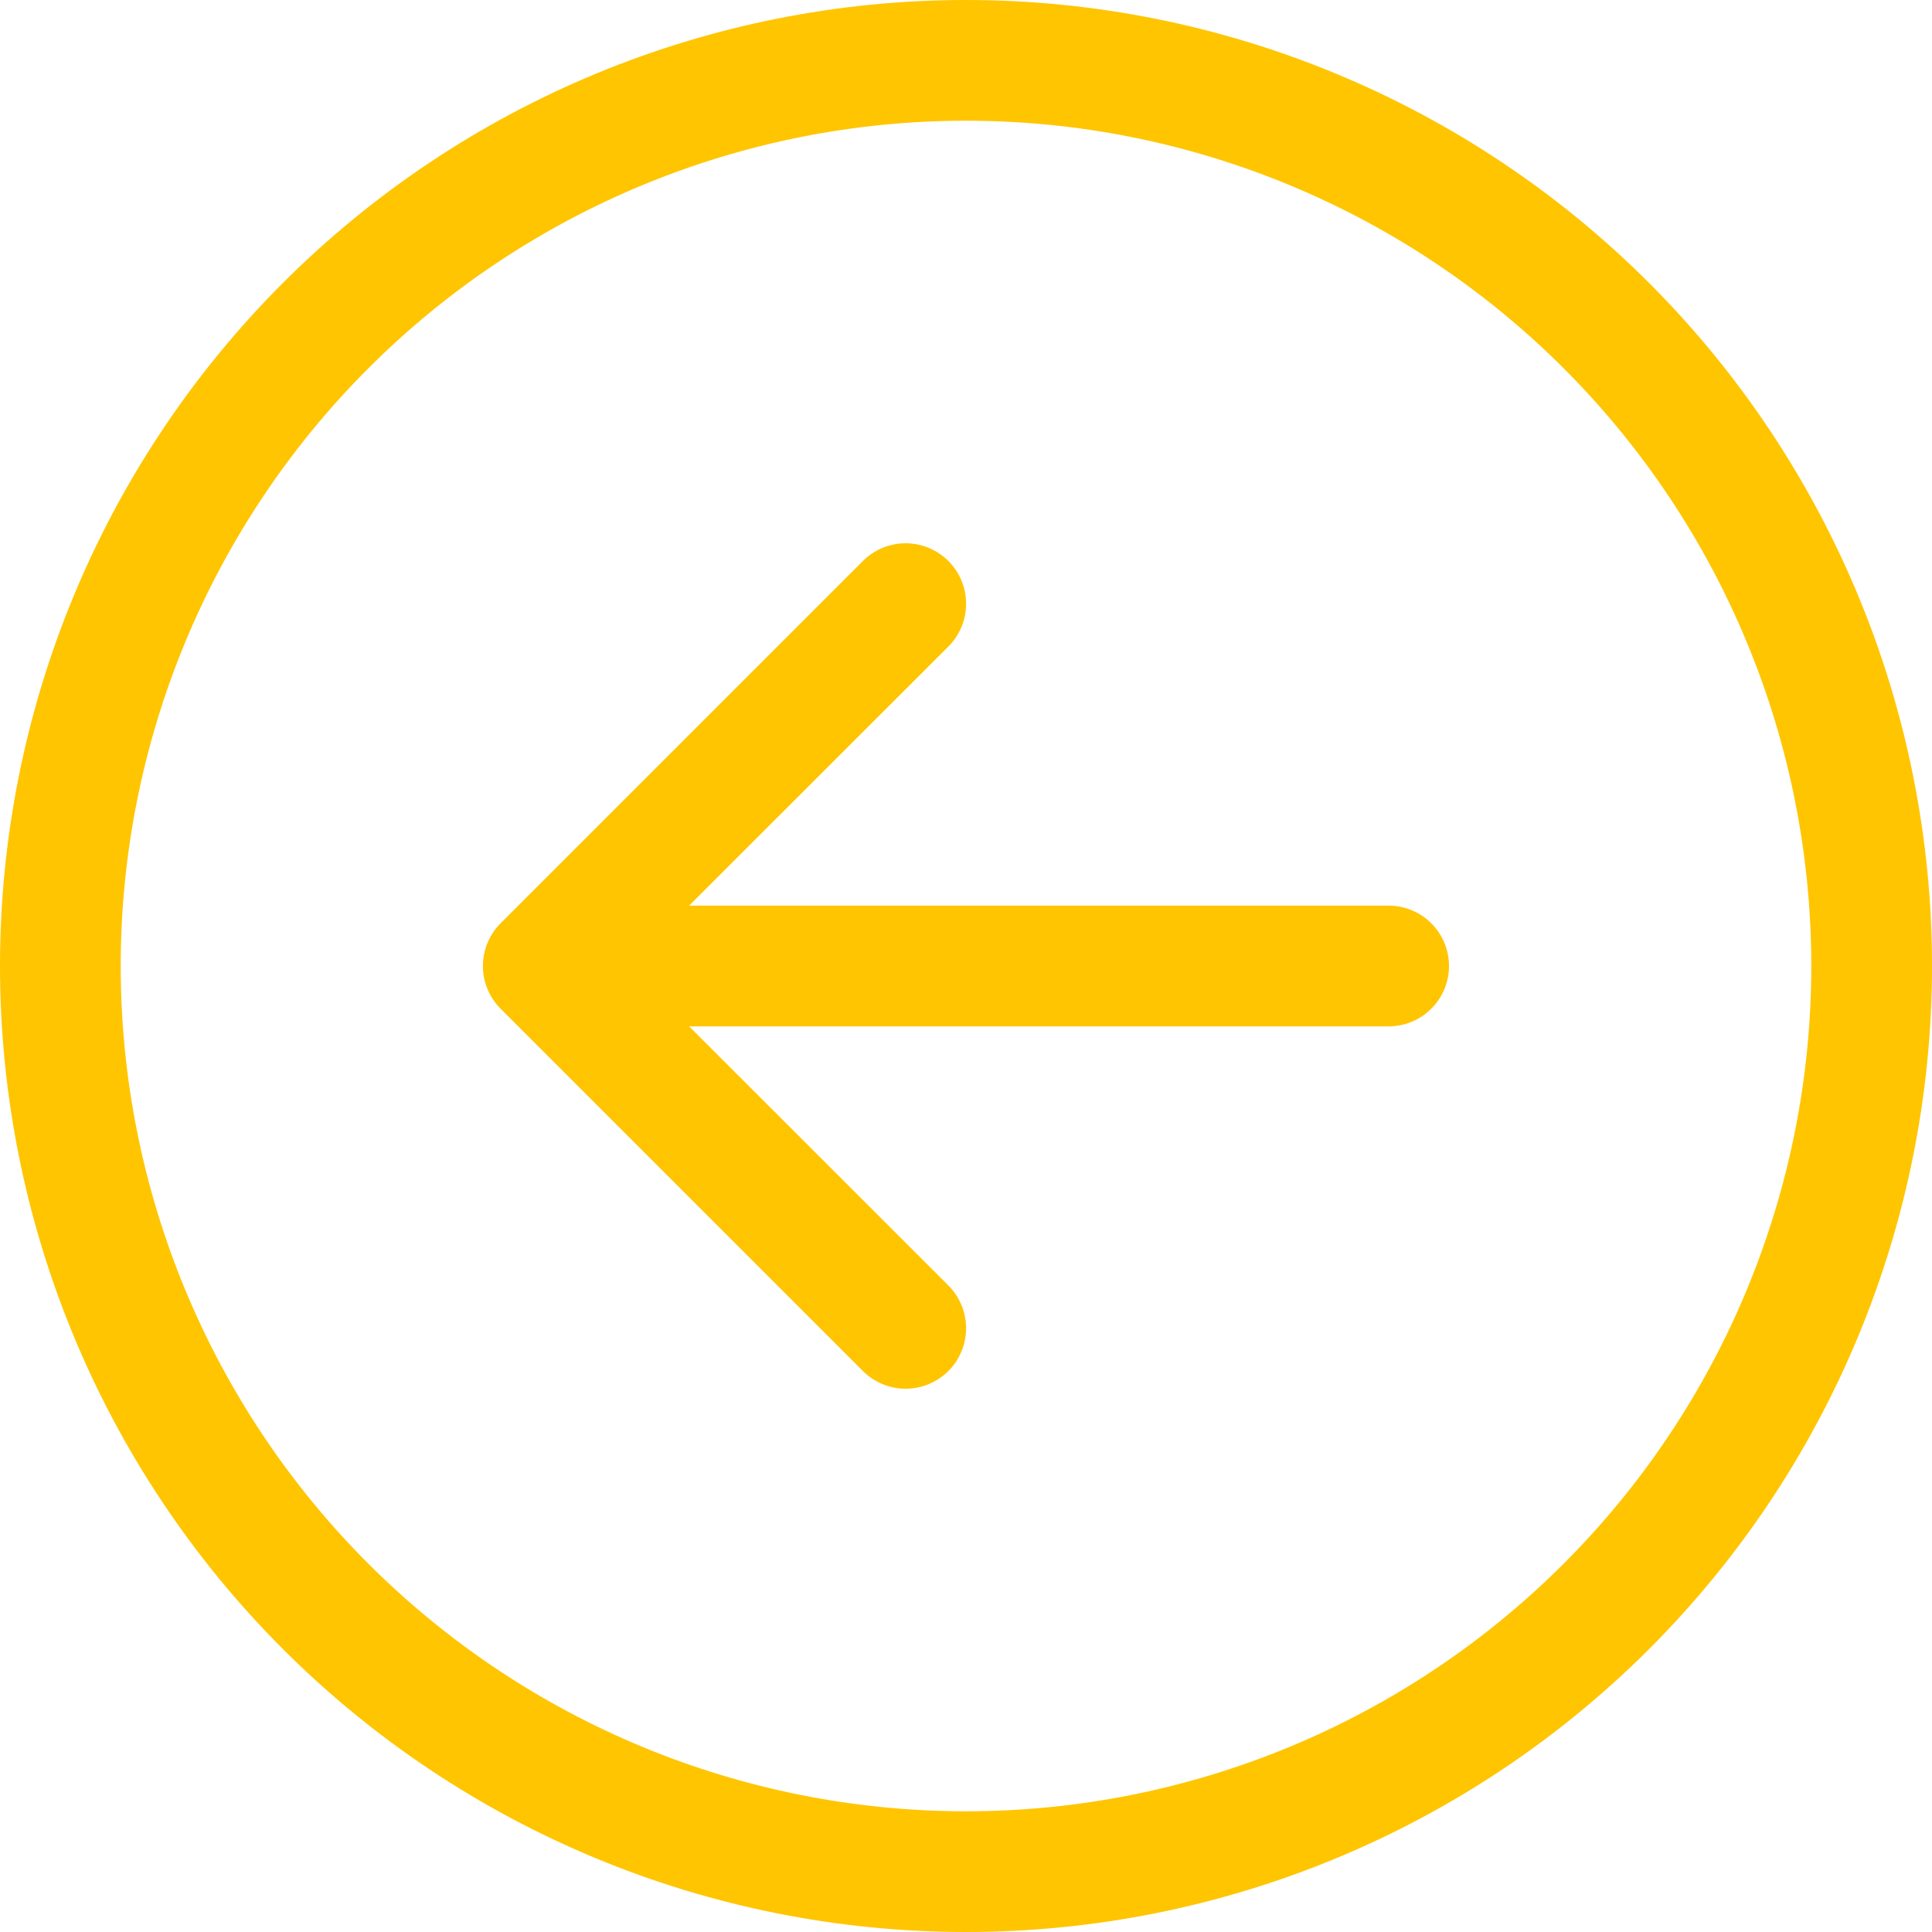 <svg width="25" height="25" viewBox="0 0 25 25" fill="none" xmlns="http://www.w3.org/2000/svg">
<path fill-rule="evenodd" clip-rule="evenodd" d="M1.562 12.5C1.562 15.401 2.715 18.183 4.766 20.234C6.817 22.285 9.599 23.438 12.5 23.438C15.401 23.438 18.183 22.285 20.234 20.234C22.285 18.183 23.438 15.401 23.438 12.5C23.438 9.599 22.285 6.817 20.234 4.766C18.183 2.715 15.401 1.562 12.5 1.562C9.599 1.562 6.817 2.715 4.766 4.766C2.715 6.817 1.562 9.599 1.562 12.5ZM25 12.5C25 15.815 23.683 18.995 21.339 21.339C18.995 23.683 15.815 25 12.5 25C9.185 25 6.005 23.683 3.661 21.339C1.317 18.995 0 15.815 0 12.5C0 9.185 1.317 6.005 3.661 3.661C6.005 1.317 9.185 0 12.5 0C15.815 0 18.995 1.317 21.339 3.661C23.683 6.005 25 9.185 25 12.5ZM17.969 11.719C18.176 11.719 18.375 11.801 18.521 11.948C18.668 12.094 18.75 12.293 18.75 12.5C18.75 12.707 18.668 12.906 18.521 13.052C18.375 13.199 18.176 13.281 17.969 13.281H8.917L12.272 16.634C12.345 16.707 12.402 16.793 12.441 16.888C12.481 16.983 12.501 17.085 12.501 17.188C12.501 17.29 12.481 17.392 12.441 17.487C12.402 17.582 12.345 17.668 12.272 17.741C12.199 17.813 12.113 17.871 12.018 17.91C11.923 17.95 11.822 17.97 11.719 17.97C11.616 17.97 11.514 17.95 11.419 17.91C11.325 17.871 11.238 17.813 11.166 17.741L6.478 13.053C6.405 12.981 6.348 12.894 6.308 12.799C6.269 12.704 6.249 12.603 6.249 12.5C6.249 12.397 6.269 12.296 6.308 12.201C6.348 12.106 6.405 12.019 6.478 11.947L11.166 7.259C11.312 7.113 11.511 7.03 11.719 7.03C11.926 7.03 12.125 7.113 12.272 7.259C12.419 7.406 12.501 7.605 12.501 7.812C12.501 8.02 12.419 8.219 12.272 8.366L8.917 11.719H17.969Z" fill="#FFC500"/>
</svg>
